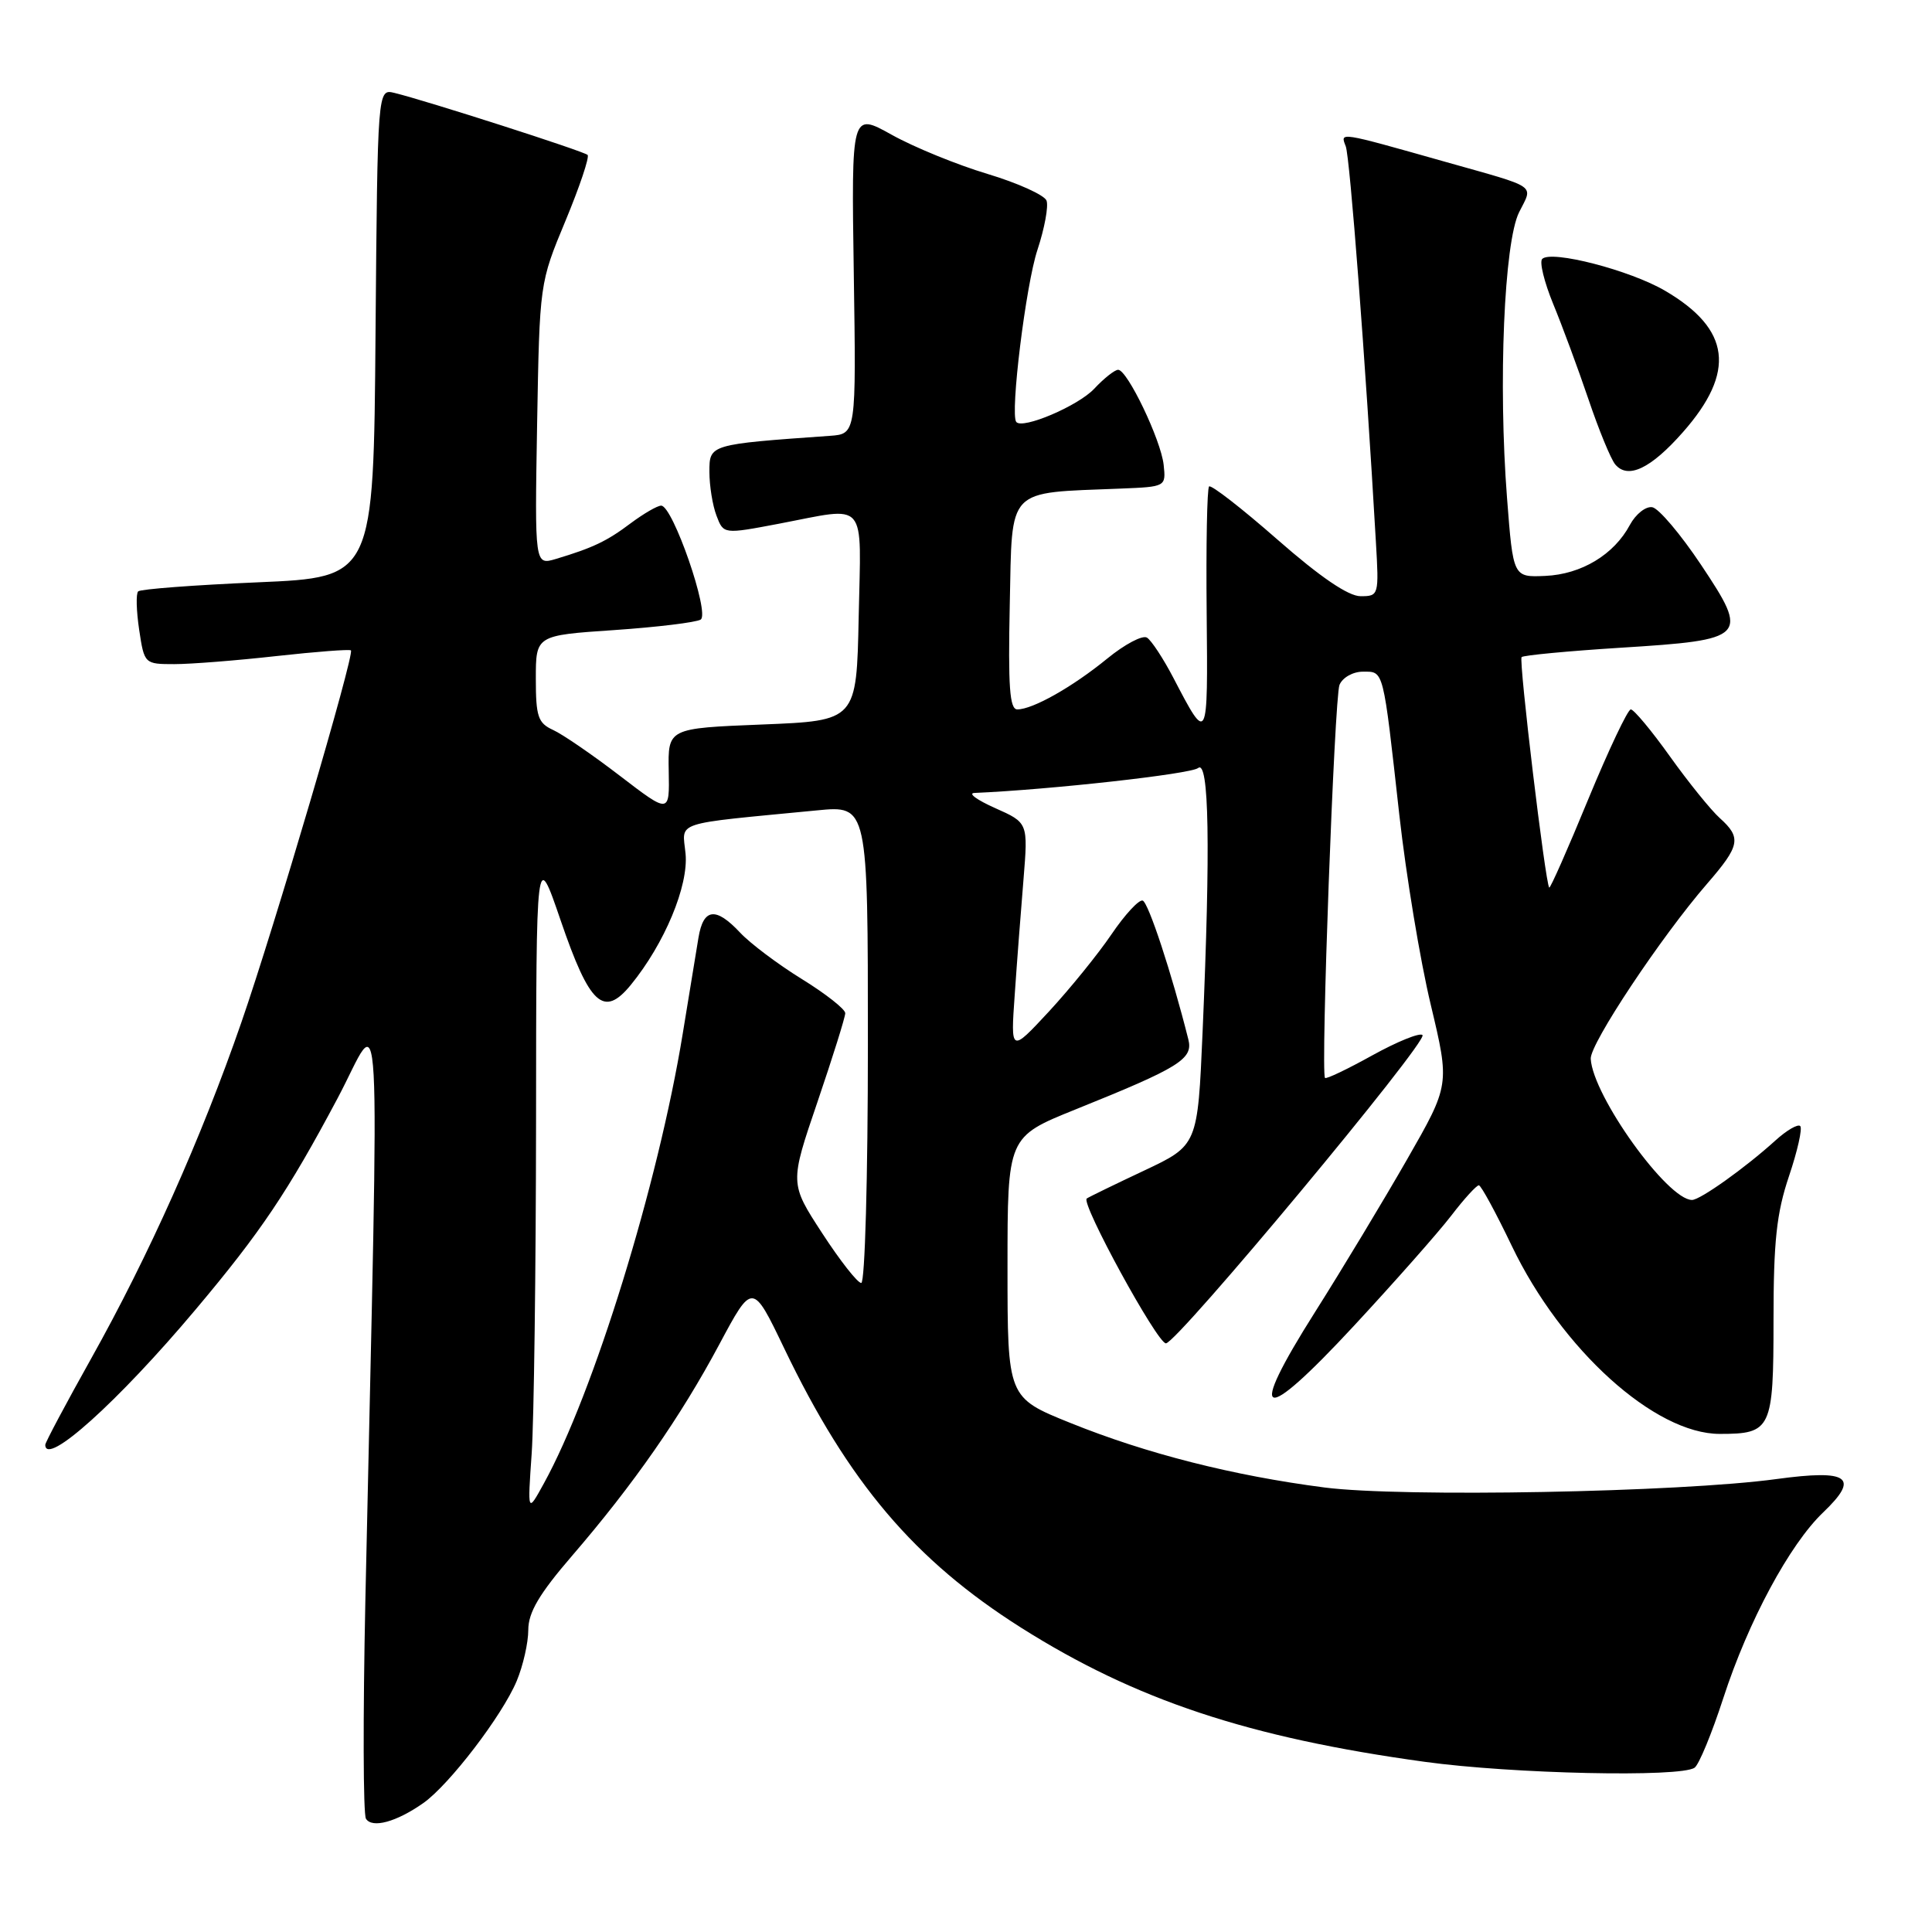 <?xml version="1.0" encoding="UTF-8" standalone="no"?>
<!DOCTYPE svg PUBLIC "-//W3C//DTD SVG 1.1//EN" "http://www.w3.org/Graphics/SVG/1.1/DTD/svg11.dtd" >
<svg xmlns="http://www.w3.org/2000/svg" xmlns:xlink="http://www.w3.org/1999/xlink" version="1.1" viewBox="0 0 256 256">
 <g >
 <path fill="currentColor"
d=" M 56.10 238.91 C 59.54 236.48 66.55 227.32 68.47 222.73 C 69.31 220.71 70.00 217.68 70.00 215.98 C 70.00 213.66 71.44 211.21 75.81 206.14 C 83.96 196.68 90.18 187.74 95.31 178.14 C 99.71 169.91 99.71 169.91 103.91 178.66 C 112.43 196.43 121.18 206.74 135.29 215.67 C 150.46 225.26 165.44 230.24 188.78 233.45 C 200.41 235.05 222.70 235.54 224.54 234.23 C 225.12 233.83 226.83 229.68 228.35 225.00 C 231.66 214.82 237.13 204.65 241.57 200.41 C 246.47 195.73 245.00 194.68 235.41 195.98 C 222.54 197.74 185.72 198.42 175.50 197.10 C 163.38 195.53 151.89 192.61 141.84 188.55 C 133.50 185.19 133.50 185.19 133.50 167.91 C 133.50 150.64 133.50 150.64 142.50 147.01 C 156.33 141.44 158.12 140.33 157.46 137.72 C 155.25 128.92 152.16 119.56 151.41 119.33 C 150.91 119.18 149.05 121.19 147.28 123.80 C 145.51 126.41 141.78 131.01 138.99 134.03 C 133.91 139.50 133.91 139.50 134.46 131.75 C 134.75 127.49 135.28 120.63 135.62 116.51 C 136.23 109.02 136.23 109.02 131.87 107.08 C 129.47 106.01 128.22 105.11 129.11 105.07 C 139.24 104.63 157.78 102.56 158.75 101.77 C 160.21 100.58 160.41 112.16 159.35 136.72 C 158.70 151.76 158.70 151.76 151.60 155.11 C 147.69 156.95 144.28 158.61 144.00 158.81 C 143.18 159.40 153.34 178.00 154.49 178.00 C 155.95 178.00 189.28 137.95 188.49 137.15 C 188.14 136.80 185.15 138.01 181.84 139.84 C 178.54 141.67 175.72 143.02 175.57 142.83 C 174.98 142.10 176.82 92.38 177.49 90.75 C 177.89 89.78 179.27 89.00 180.59 89.00 C 183.39 89.00 183.24 88.43 185.42 108.00 C 186.31 115.97 188.18 127.28 189.58 133.12 C 192.11 143.74 192.11 143.74 186.45 153.62 C 183.34 159.05 177.86 168.14 174.27 173.82 C 165.10 188.31 167.05 189.00 179.43 175.65 C 184.77 169.89 190.56 163.34 192.29 161.09 C 194.01 158.84 195.67 157.03 195.96 157.06 C 196.26 157.09 198.23 160.72 200.33 165.11 C 206.92 178.84 219.27 190.00 227.88 190.00 C 234.71 190.00 235.00 189.39 235.00 174.93 C 235.00 164.48 235.40 160.75 237.05 155.85 C 238.18 152.50 238.85 149.51 238.54 149.21 C 238.23 148.90 236.75 149.76 235.24 151.13 C 231.26 154.74 225.28 159.00 224.20 159.00 C 220.95 159.00 211.06 145.22 210.78 140.30 C 210.66 138.33 220.12 124.11 226.19 117.11 C 230.58 112.05 230.78 111.01 227.88 108.40 C 226.72 107.36 223.75 103.69 221.29 100.25 C 218.84 96.81 216.49 94.00 216.09 94.00 C 215.69 94.00 213.15 99.37 210.44 105.93 C 207.74 112.50 205.42 117.75 205.28 117.61 C 204.77 117.10 201.22 87.48 201.62 87.07 C 201.85 86.83 207.74 86.27 214.71 85.83 C 231.51 84.78 231.81 84.46 225.39 74.83 C 222.70 70.80 219.80 67.37 218.94 67.21 C 218.08 67.06 216.75 68.11 215.97 69.55 C 213.87 73.49 209.54 76.10 204.76 76.31 C 200.50 76.50 200.50 76.50 199.69 66.00 C 198.51 50.80 199.30 32.11 201.29 28.12 C 203.15 24.40 203.97 24.96 191.50 21.44 C 177.24 17.41 177.58 17.47 178.32 19.39 C 178.87 20.83 180.93 47.75 182.31 71.75 C 182.73 78.89 182.70 79.00 180.28 79.00 C 178.66 79.00 174.94 76.47 169.26 71.49 C 164.55 67.36 160.47 64.19 160.21 64.46 C 159.94 64.72 159.80 72.27 159.89 81.22 C 160.06 98.59 160.05 98.59 155.48 89.82 C 154.14 87.25 152.56 84.85 151.98 84.49 C 151.39 84.12 149.02 85.38 146.71 87.27 C 142.12 91.02 136.85 94.00 134.80 94.00 C 133.78 94.00 133.57 90.99 133.80 80.06 C 134.14 64.39 133.22 65.36 148.50 64.74 C 154.48 64.50 154.50 64.49 154.19 61.59 C 153.83 58.29 149.38 49.00 148.16 49.00 C 147.71 49.00 146.28 50.13 144.98 51.52 C 142.85 53.79 135.47 56.93 134.66 55.91 C 133.82 54.87 135.93 37.72 137.47 33.10 C 138.41 30.25 138.95 27.32 138.67 26.58 C 138.39 25.85 134.86 24.25 130.83 23.04 C 126.80 21.83 121.10 19.50 118.16 17.86 C 112.81 14.88 112.81 14.88 113.13 36.19 C 113.45 57.50 113.45 57.50 109.97 57.75 C 94.00 58.88 94.00 58.88 94.00 62.51 C 94.00 64.36 94.42 66.98 94.94 68.33 C 95.87 70.79 95.87 70.79 103.19 69.40 C 115.10 67.13 114.10 65.96 113.78 81.75 C 113.50 95.50 113.50 95.50 101.00 96.00 C 88.50 96.50 88.50 96.50 88.61 102.17 C 88.72 107.84 88.72 107.84 82.14 102.80 C 78.53 100.03 74.54 97.29 73.28 96.72 C 71.29 95.81 71.00 94.95 71.00 89.94 C 71.00 84.19 71.00 84.19 81.37 83.49 C 87.07 83.10 92.23 82.47 92.84 82.10 C 94.10 81.32 89.15 67.00 87.61 67.00 C 87.10 67.00 85.30 68.05 83.59 69.32 C 80.42 71.71 78.59 72.58 73.67 74.06 C 70.85 74.90 70.85 74.90 71.17 56.20 C 71.50 37.50 71.50 37.50 74.93 29.26 C 76.81 24.73 78.13 20.80 77.86 20.53 C 77.37 20.04 56.49 13.34 52.26 12.31 C 50.03 11.77 50.03 11.77 49.76 44.14 C 49.50 76.50 49.50 76.50 34.18 77.16 C 25.75 77.52 18.61 78.06 18.31 78.36 C 18.00 78.66 18.07 80.95 18.44 83.45 C 19.12 87.97 19.15 88.00 23.10 88.00 C 25.29 88.00 31.38 87.52 36.64 86.93 C 41.90 86.35 46.33 86.01 46.50 86.18 C 47.00 86.72 36.37 122.82 31.98 135.48 C 26.66 150.84 19.71 166.39 12.06 180.05 C 8.73 186.00 6.00 191.13 6.00 191.44 C 6.00 194.41 15.63 185.76 25.91 173.53 C 34.56 163.25 38.15 157.90 44.73 145.53 C 50.71 134.29 50.27 126.35 48.41 212.20 C 48.09 227.43 48.12 240.39 48.49 240.99 C 49.31 242.30 52.53 241.42 56.10 238.91 Z  M 223.00 57.26 C 230.04 49.27 229.32 43.61 220.62 38.52 C 215.98 35.80 205.56 33.11 204.35 34.31 C 203.96 34.70 204.62 37.38 205.80 40.26 C 206.99 43.14 209.09 48.82 210.47 52.88 C 211.84 56.94 213.44 60.83 214.02 61.53 C 215.70 63.55 218.74 62.10 223.00 57.26 Z  M 70.45 192.60 C 70.75 188.25 71.01 168.45 71.03 148.60 C 71.05 112.50 71.05 112.50 74.28 121.93 C 78.13 133.19 79.99 134.90 83.59 130.50 C 88.05 125.04 91.25 117.39 90.84 113.12 C 90.42 108.74 88.85 109.26 108.25 107.38 C 115.00 106.72 115.00 106.72 115.00 138.36 C 115.00 155.98 114.61 170.00 114.12 170.00 C 113.63 170.00 111.30 167.03 108.94 163.40 C 104.64 156.80 104.64 156.80 108.32 146.01 C 110.34 140.07 112.00 134.78 112.00 134.25 C 112.00 133.72 109.41 131.68 106.25 129.73 C 103.09 127.78 99.41 125.01 98.08 123.59 C 94.84 120.13 93.20 120.33 92.55 124.25 C 92.25 126.04 91.31 131.78 90.46 137.00 C 87.21 156.91 78.66 184.62 72.05 196.59 C 69.90 200.50 69.90 200.50 70.45 192.60 Z "/>
</g>
</svg>